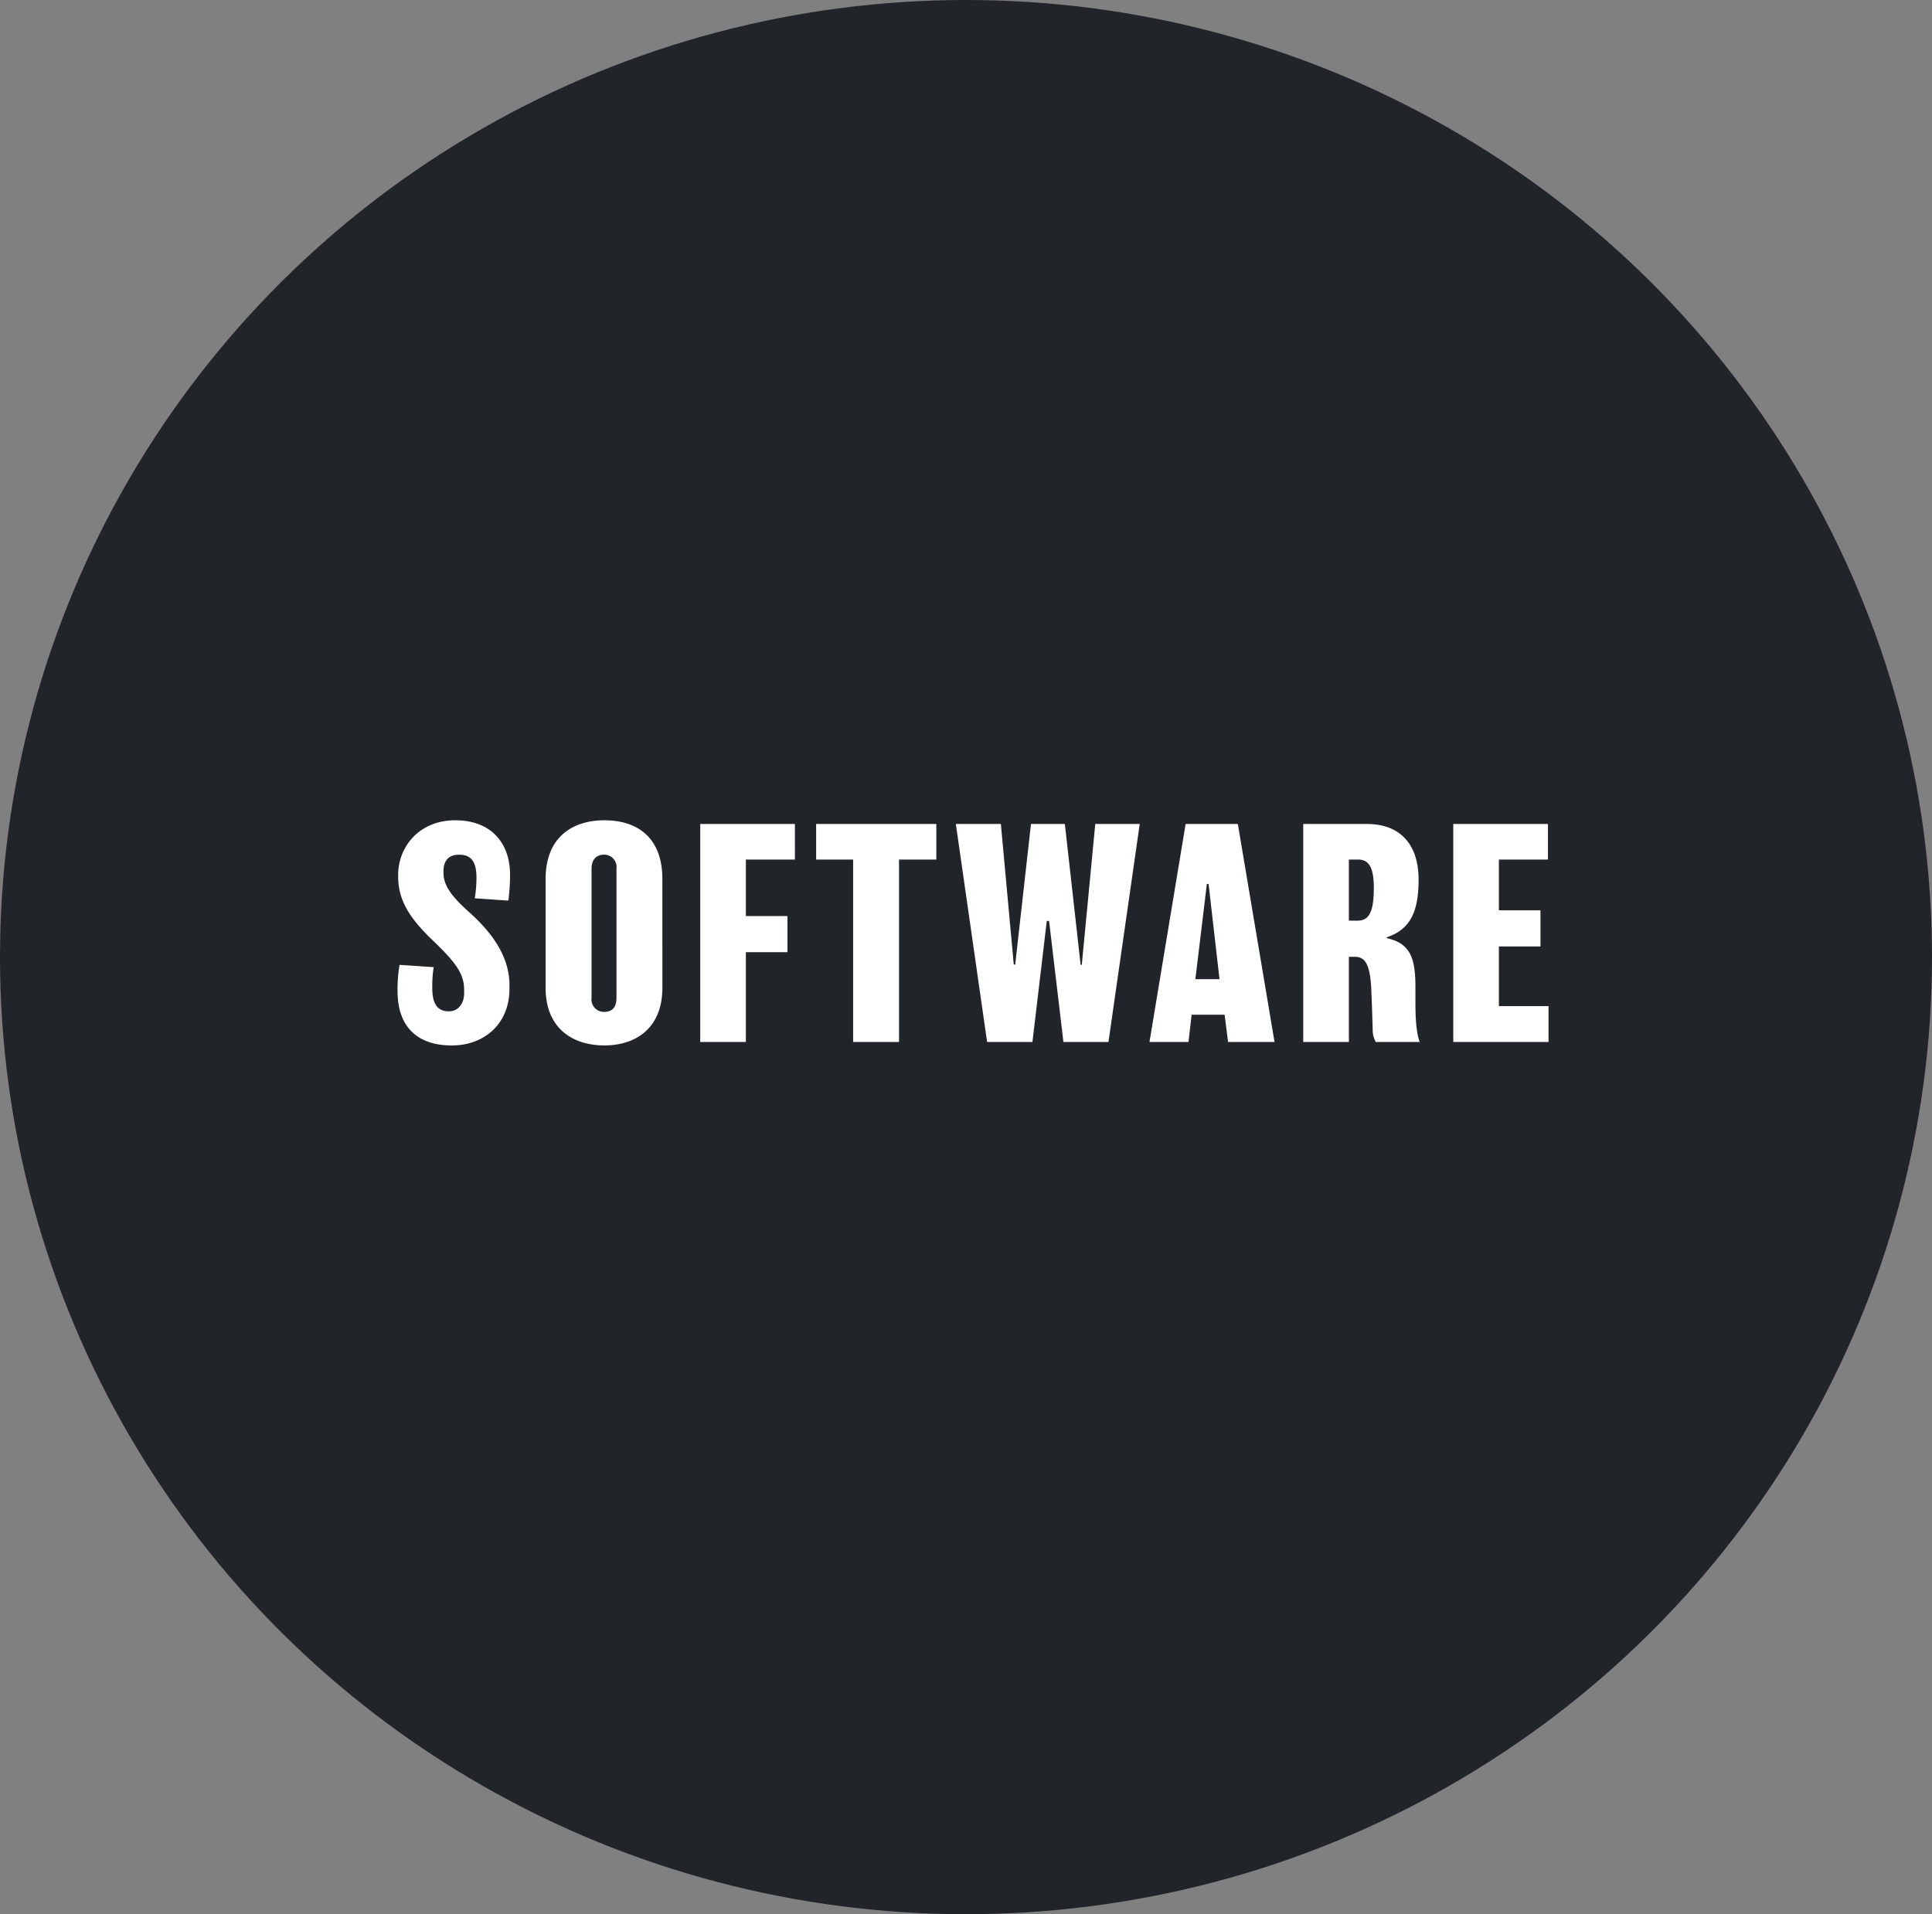 <svg xmlns="http://www.w3.org/2000/svg" width="330" height="327" viewBox="0 0 330 327">
  <rect x="0" y="0" width="330" height="327" fill="#808080" stroke="none"/>
  <g id="circles" transform="translate(-783 -1093)">
    <ellipse id="Ellipse_2" data-name="Ellipse 2" cx="165" cy="163.5" rx="165" ry="163.5" transform="translate(783 1093)" fill="#212529"/>
    <path id="Path_48" data-name="Path 48" d="M21.021-9.7c0-4.8-2.842-8.869-6.909-12.5-3.283-2.94-4.361-4.7-4.361-6.762V-29.2c0-1.813.931-2.793,2.646-2.793s2.989.735,2.989,3.92a22.128,22.128,0,0,1-.294,3.528l5.733.392a32.453,32.453,0,0,0,.294-4.459c0-5.1-2.989-9.261-9.359-9.261-6.272,0-9.751,4.655-9.751,9.31v.343c0,4.165,2.156,7.3,6.076,11.025,3.92,3.773,5.194,5.635,5.194,8.33v.539c0,1.715-.98,3.087-2.6,3.087-1.666,0-2.842-.882-2.842-3.969a20.064,20.064,0,0,1,.245-3.577l-5.831-.392a23.872,23.872,0,0,0-.343,4.508c0,5.978,3.283,9.261,9.261,9.261,5.635,0,9.849-3.773,9.849-9.653Zm26.117-18.13c0-7.4-4.606-10.045-9.9-10.045S27.195-35.133,27.195-27.832V-9.261c0,7.007,4.7,9.849,10.045,9.849,5.243,0,9.9-2.842,9.9-9.849ZM39.3-7.5c0,1.568-.735,2.352-2.058,2.352a2.118,2.118,0,0,1-2.2-2.4V-29.6c0-1.568.833-2.4,2.156-2.4A2.122,2.122,0,0,1,39.3-29.6ZM69.776-37.24H53.606V0H61.4V-15.337h7.1v-6.174H61.4v-9.653h8.379Zm24.157,0H73.4v6.076h6.321V0h7.84V-31.164h6.37Zm27.146,0-2.3,24.059h-.2L115.885-37.24H110.1l-2.695,24.01h-.245l-2.205-24.01H97.265L102.606,0h7.742l2.45-20.678h.392L115.64,0h7.693l5.341-37.24Zm24.353,0h-8.918L130.34,0H137l.539-4.655h5.635L143.766,0H151.7ZM138.18-10.731,140.14-27h.294L142.3-10.731ZM176.5,0c-.441-1.127-.735-3.136-.735-6.615V-9.408c0-4.851-.833-7.448-4.9-8.33v-.147c4.165-1.372,5.439-4.606,5.439-9.849,0-6.125-3.234-9.506-8.82-9.506H156.6V0H164.4V-14.553h1.029c1.813,0,2.6,1.421,2.793,5.537.1,2.254.147,3.626.245,6.958A4.006,4.006,0,0,0,169,0Zm-7.84-26.411c0,4.165-.784,5.684-2.793,5.684H164.4V-31.164h1.568C167.58-31.164,168.658-30.184,168.658-26.411ZM198.5-6.125h-8.477V-16.317h7.1v-6.174h-7.1v-8.673H198.4V-37.24h-16.17V0H198.5Z" transform="translate(849 1271)" fill="#fff"/>
  </g>
</svg>
